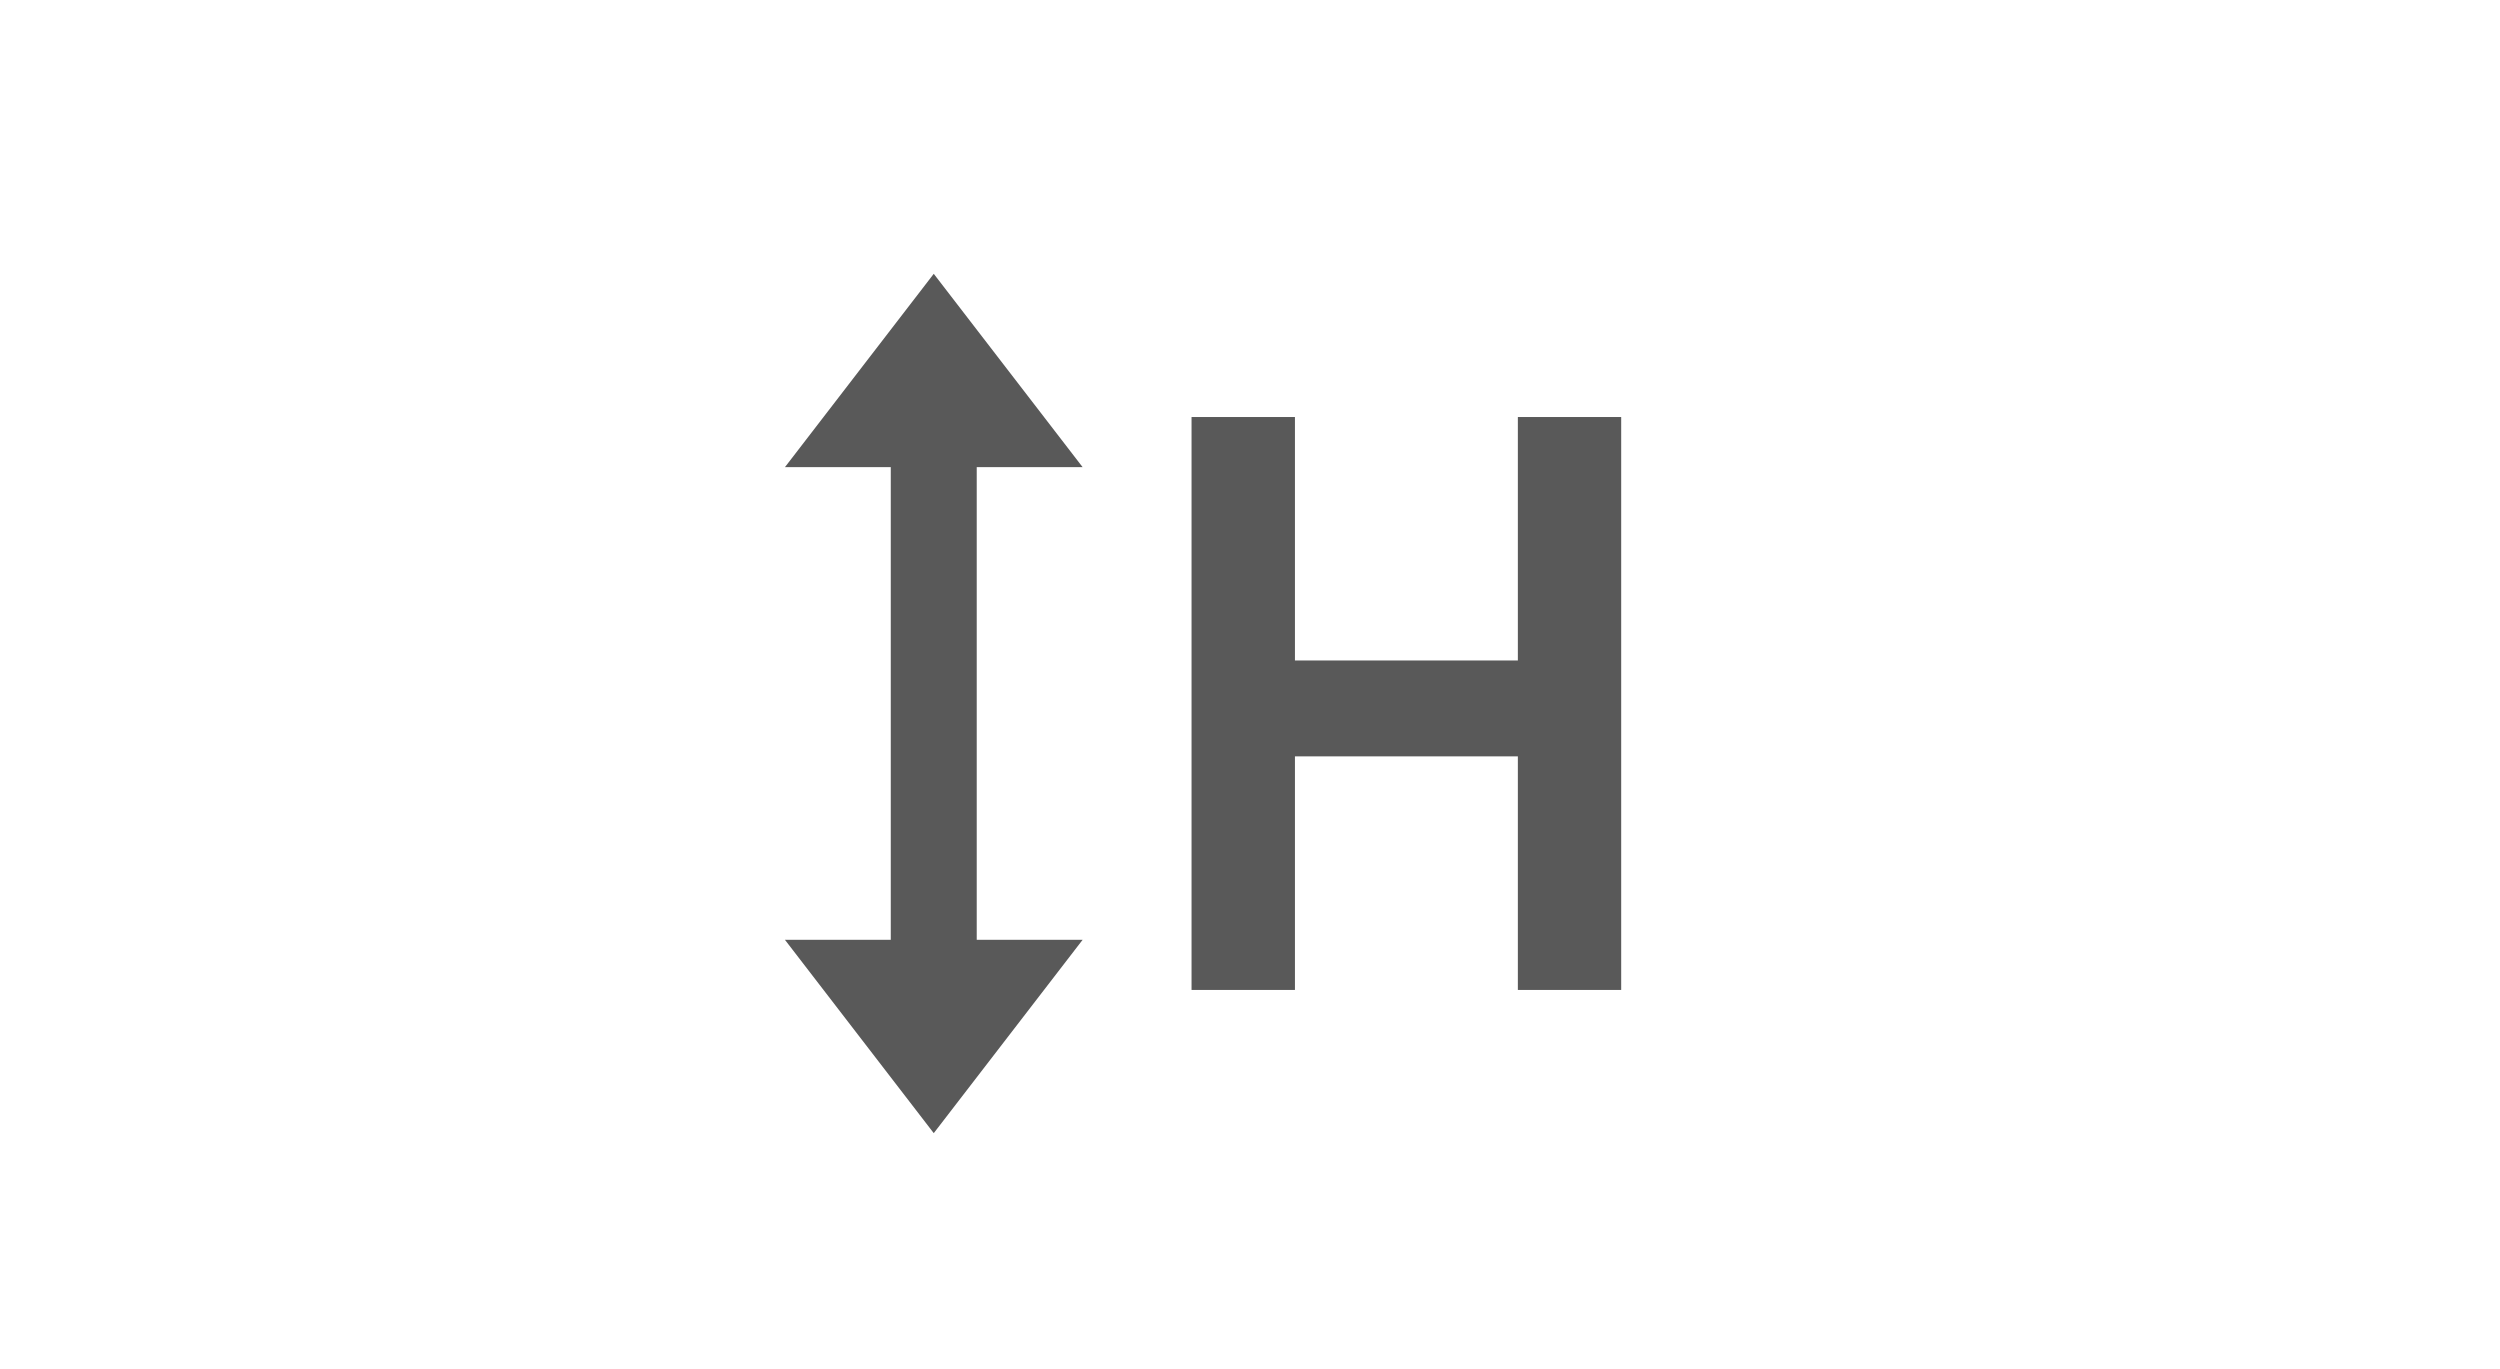<svg width="42" height="23" viewBox="0 0 42 23" fill="none" xmlns="http://www.w3.org/2000/svg">
<rect x="16.409" y="5.867" width="11.55" height="1.444" transform="rotate(90 16.409 5.867)" fill="#595959"/>
<path d="M15.687 4.6L18.188 7.848L13.187 7.848L15.687 4.6Z" fill="#595959"/>
<path d="M15.687 19.037L13.187 15.789L18.188 15.789L15.687 19.037Z" fill="#595959"/>
<path d="M27.236 16.631H25.5V12.707H21.755V16.631H20.018V7.006H21.755V11.096H25.5V7.006H27.236V16.631Z" fill="#595959"/>
</svg>
